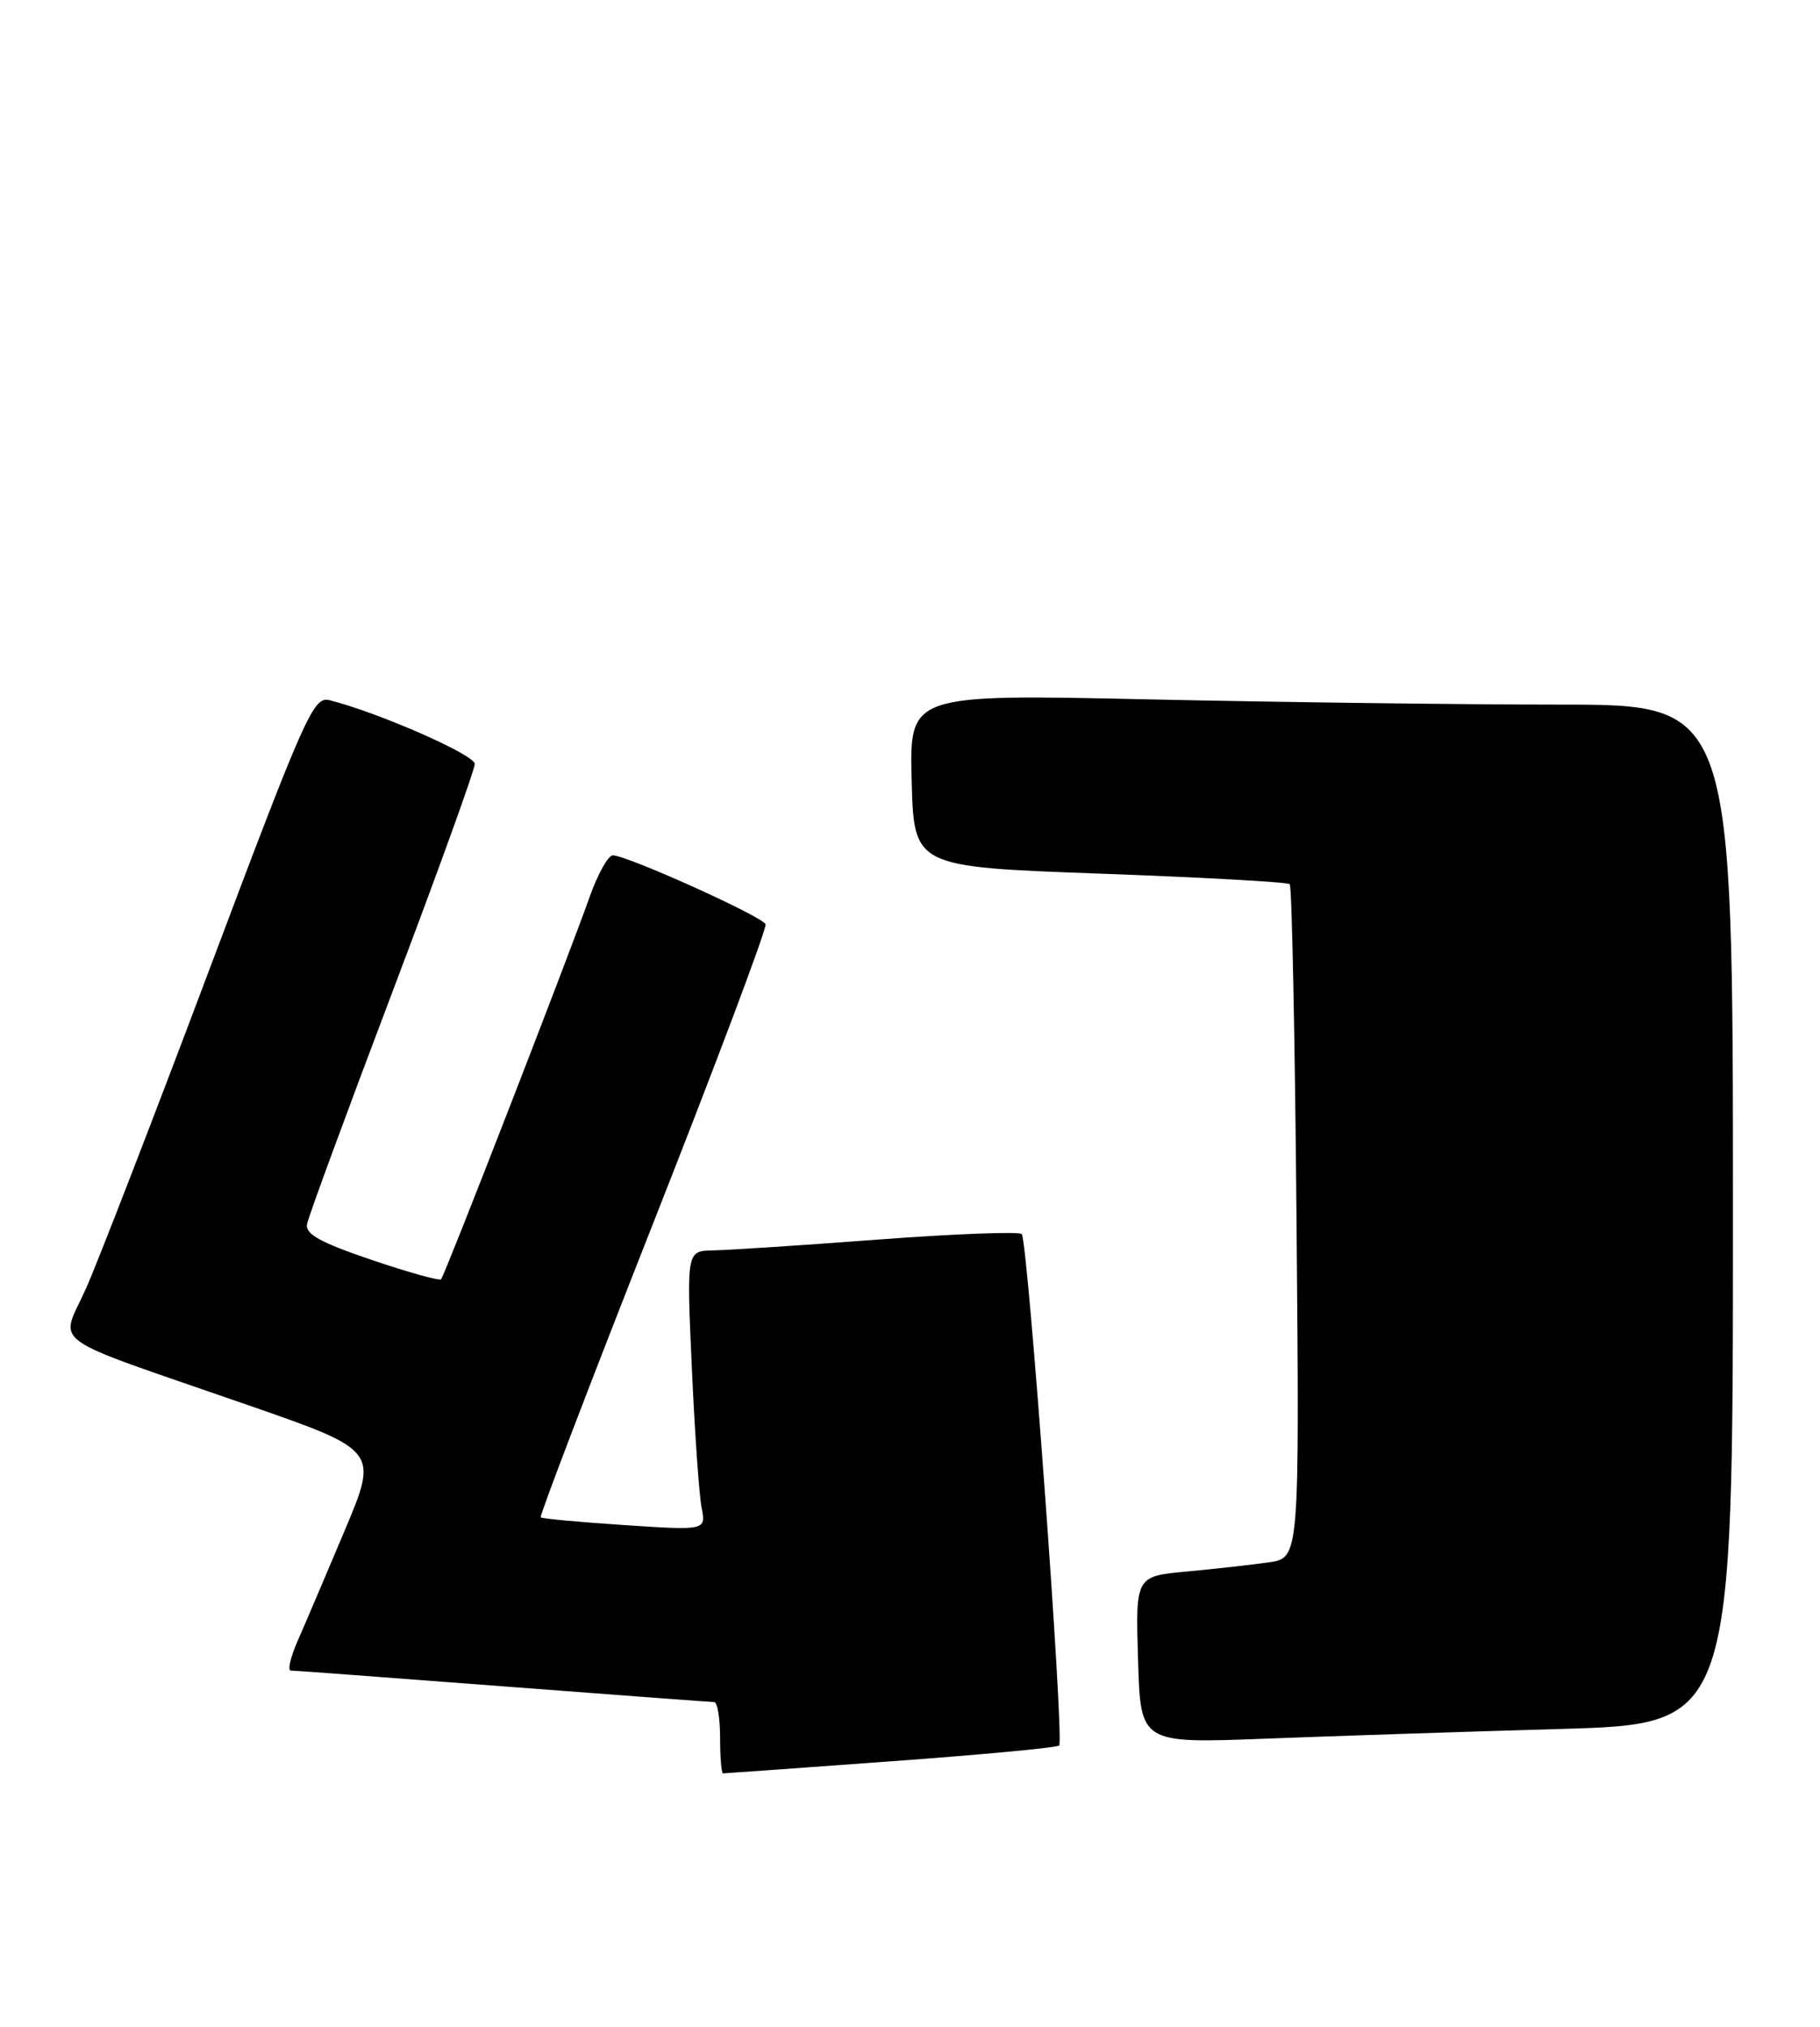 <?xml version="1.0" encoding="UTF-8" standalone="no"?>
<!DOCTYPE svg PUBLIC "-//W3C//DTD SVG 1.1//EN" "http://www.w3.org/Graphics/SVG/1.1/DTD/svg11.dtd" >
<svg xmlns="http://www.w3.org/2000/svg" xmlns:xlink="http://www.w3.org/1999/xlink" version="1.1" viewBox="0 0 230 256">
 <g >
 <path fill="currentColor"
d=" M 112.55 222.48 C 124.00 221.65 133.58 220.75 133.85 220.48 C 134.52 219.82 129.89 156.65 129.12 155.88 C 128.78 155.54 120.62 155.85 111.00 156.57 C 101.38 157.30 91.98 157.91 90.13 157.94 C 86.76 158.00 86.76 158.00 87.43 172.75 C 87.79 180.86 88.35 188.81 88.66 190.41 C 89.23 193.32 89.23 193.32 78.93 192.64 C 73.27 192.27 68.50 191.83 68.33 191.66 C 68.16 191.49 74.55 174.78 82.54 154.52 C 90.53 134.26 96.92 117.26 96.75 116.75 C 96.43 115.80 79.38 108.10 77.45 108.04 C 76.87 108.02 75.56 110.36 74.53 113.25 C 71.69 121.25 56.18 161.16 55.74 161.59 C 55.53 161.81 51.56 160.70 46.93 159.13 C 40.50 156.95 38.57 155.89 38.80 154.63 C 38.96 153.72 43.80 140.57 49.55 125.40 C 55.30 110.23 60.00 97.23 60.00 96.50 C 60.00 95.34 47.80 89.99 41.63 88.44 C 39.62 87.94 38.59 90.23 26.56 122.20 C 19.46 141.07 12.40 159.31 10.87 162.75 C 7.59 170.10 5.33 168.46 31.16 177.42 C 47.83 183.20 47.83 183.20 43.55 193.35 C 41.20 198.93 38.53 205.19 37.62 207.25 C 36.72 209.31 36.32 211.00 36.74 211.01 C 37.16 211.01 49.20 211.91 63.50 213.00 C 77.80 214.09 89.84 214.99 90.25 214.99 C 90.66 215.00 91.00 217.03 91.00 219.50 C 91.00 221.97 91.17 224.00 91.37 224.00 C 91.57 224.00 101.11 223.32 112.55 222.48 Z  M 197.25 218.39 C 219.00 217.76 219.00 217.76 219.00 153.38 C 219.00 89.00 219.00 89.00 197.16 89.00 C 185.15 89.00 161.74 88.70 145.13 88.34 C 114.93 87.68 114.93 87.68 115.21 98.59 C 115.50 109.50 115.50 109.50 139.00 110.35 C 151.93 110.82 162.72 111.42 162.99 111.68 C 163.26 111.94 163.65 131.19 163.85 154.47 C 164.22 196.79 164.22 196.79 160.36 197.34 C 158.24 197.65 153.57 198.17 150.00 198.50 C 143.50 199.10 143.50 199.10 143.82 209.66 C 144.13 220.22 144.13 220.22 159.82 219.62 C 168.44 219.29 185.29 218.73 197.25 218.39 Z "/>
</g>
</svg>